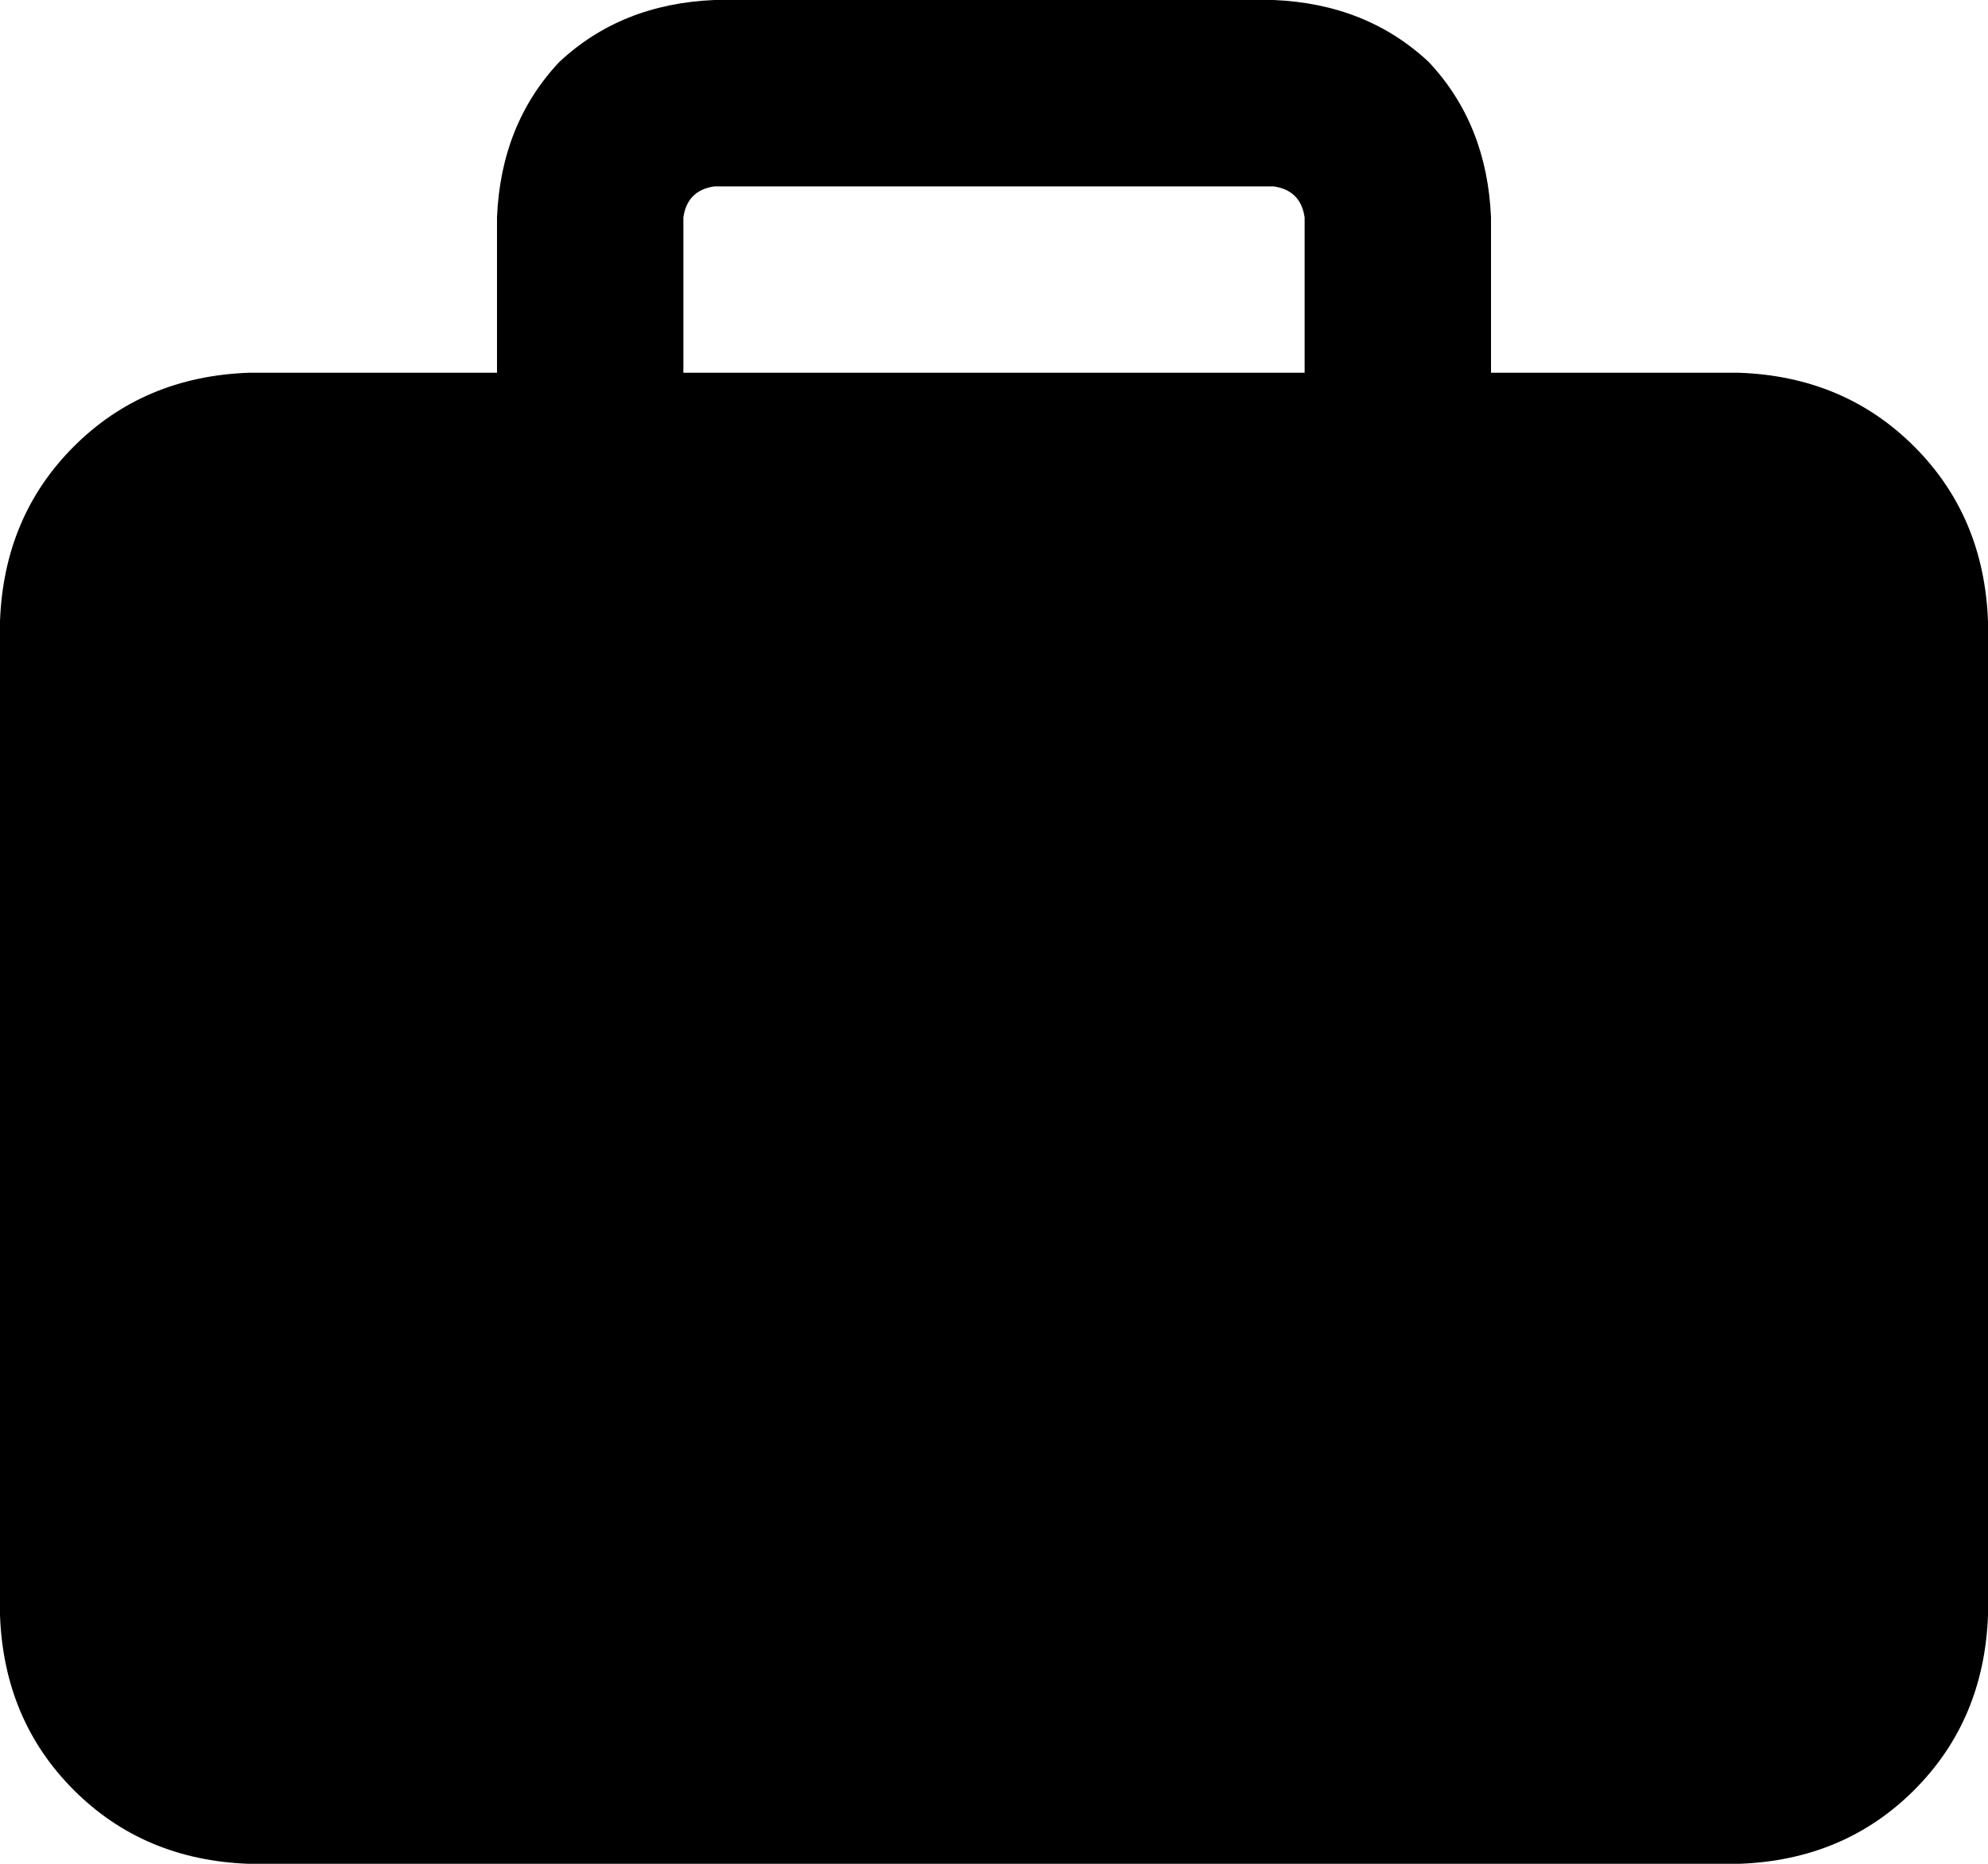 <svg xmlns="http://www.w3.org/2000/svg" viewBox="0 0 512 480">
    <path d="M 176 56 L 176 96 L 336 96 L 336 56 Q 335 49 328 48 L 184 48 Q 177 49 176 56 L 176 56 Z M 128 96 L 128 56 Q 129 32 144 16 Q 160 1 184 0 L 328 0 Q 352 1 368 16 Q 383 32 384 56 L 384 96 L 448 96 Q 475 97 493 115 Q 511 133 512 160 L 512 416 Q 511 443 493 461 Q 475 479 448 480 L 64 480 Q 37 479 19 461 Q 1 443 0 416 L 0 160 Q 1 133 19 115 Q 37 97 64 96 L 128 96 L 128 96 Z"/>
</svg>
